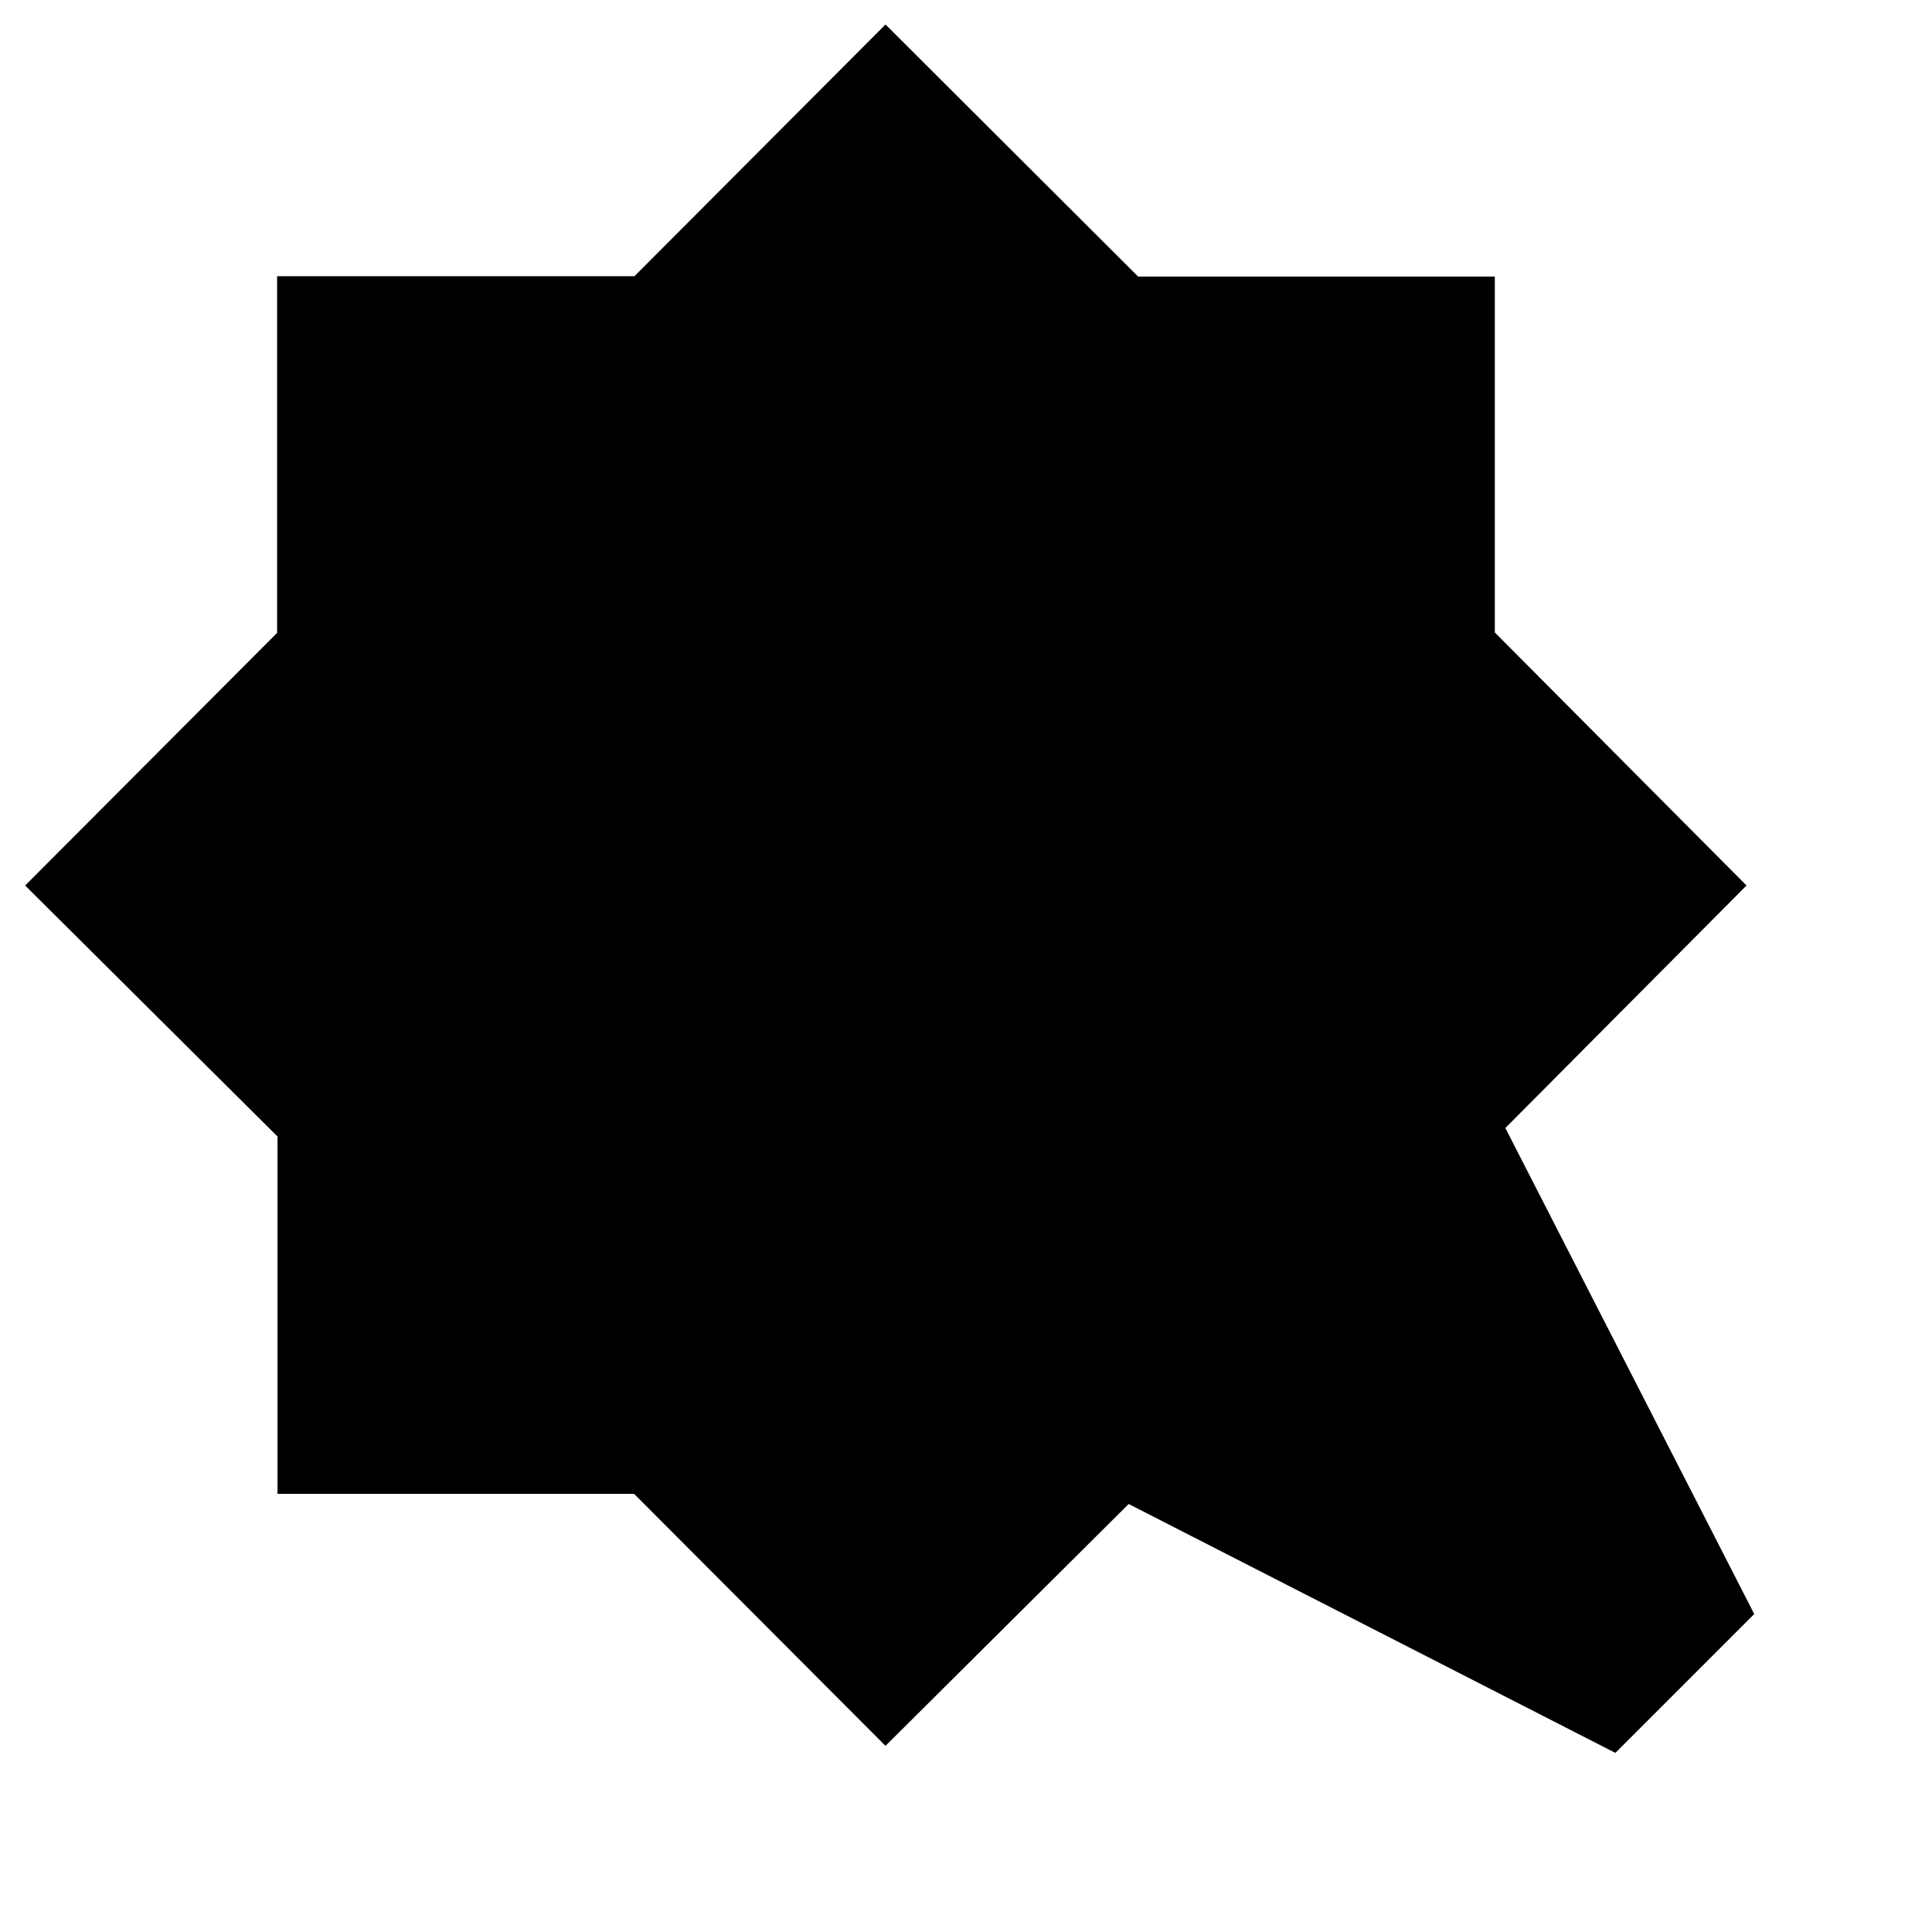<svg xmlns="http://www.w3.org/2000/svg" height="40" viewBox="0 -960 960 960" width="40"><path d="m440-947.83 125.52 125.24h177.25v176.86L867.83-520 748-399.5 871.67-158l-69 69-241.84-123.67L440-92.5 315.09-217.69H137.9v-177.58L12.5-520l125.19-125.52v-177.25h177.58L440-947.83Z"/></svg>